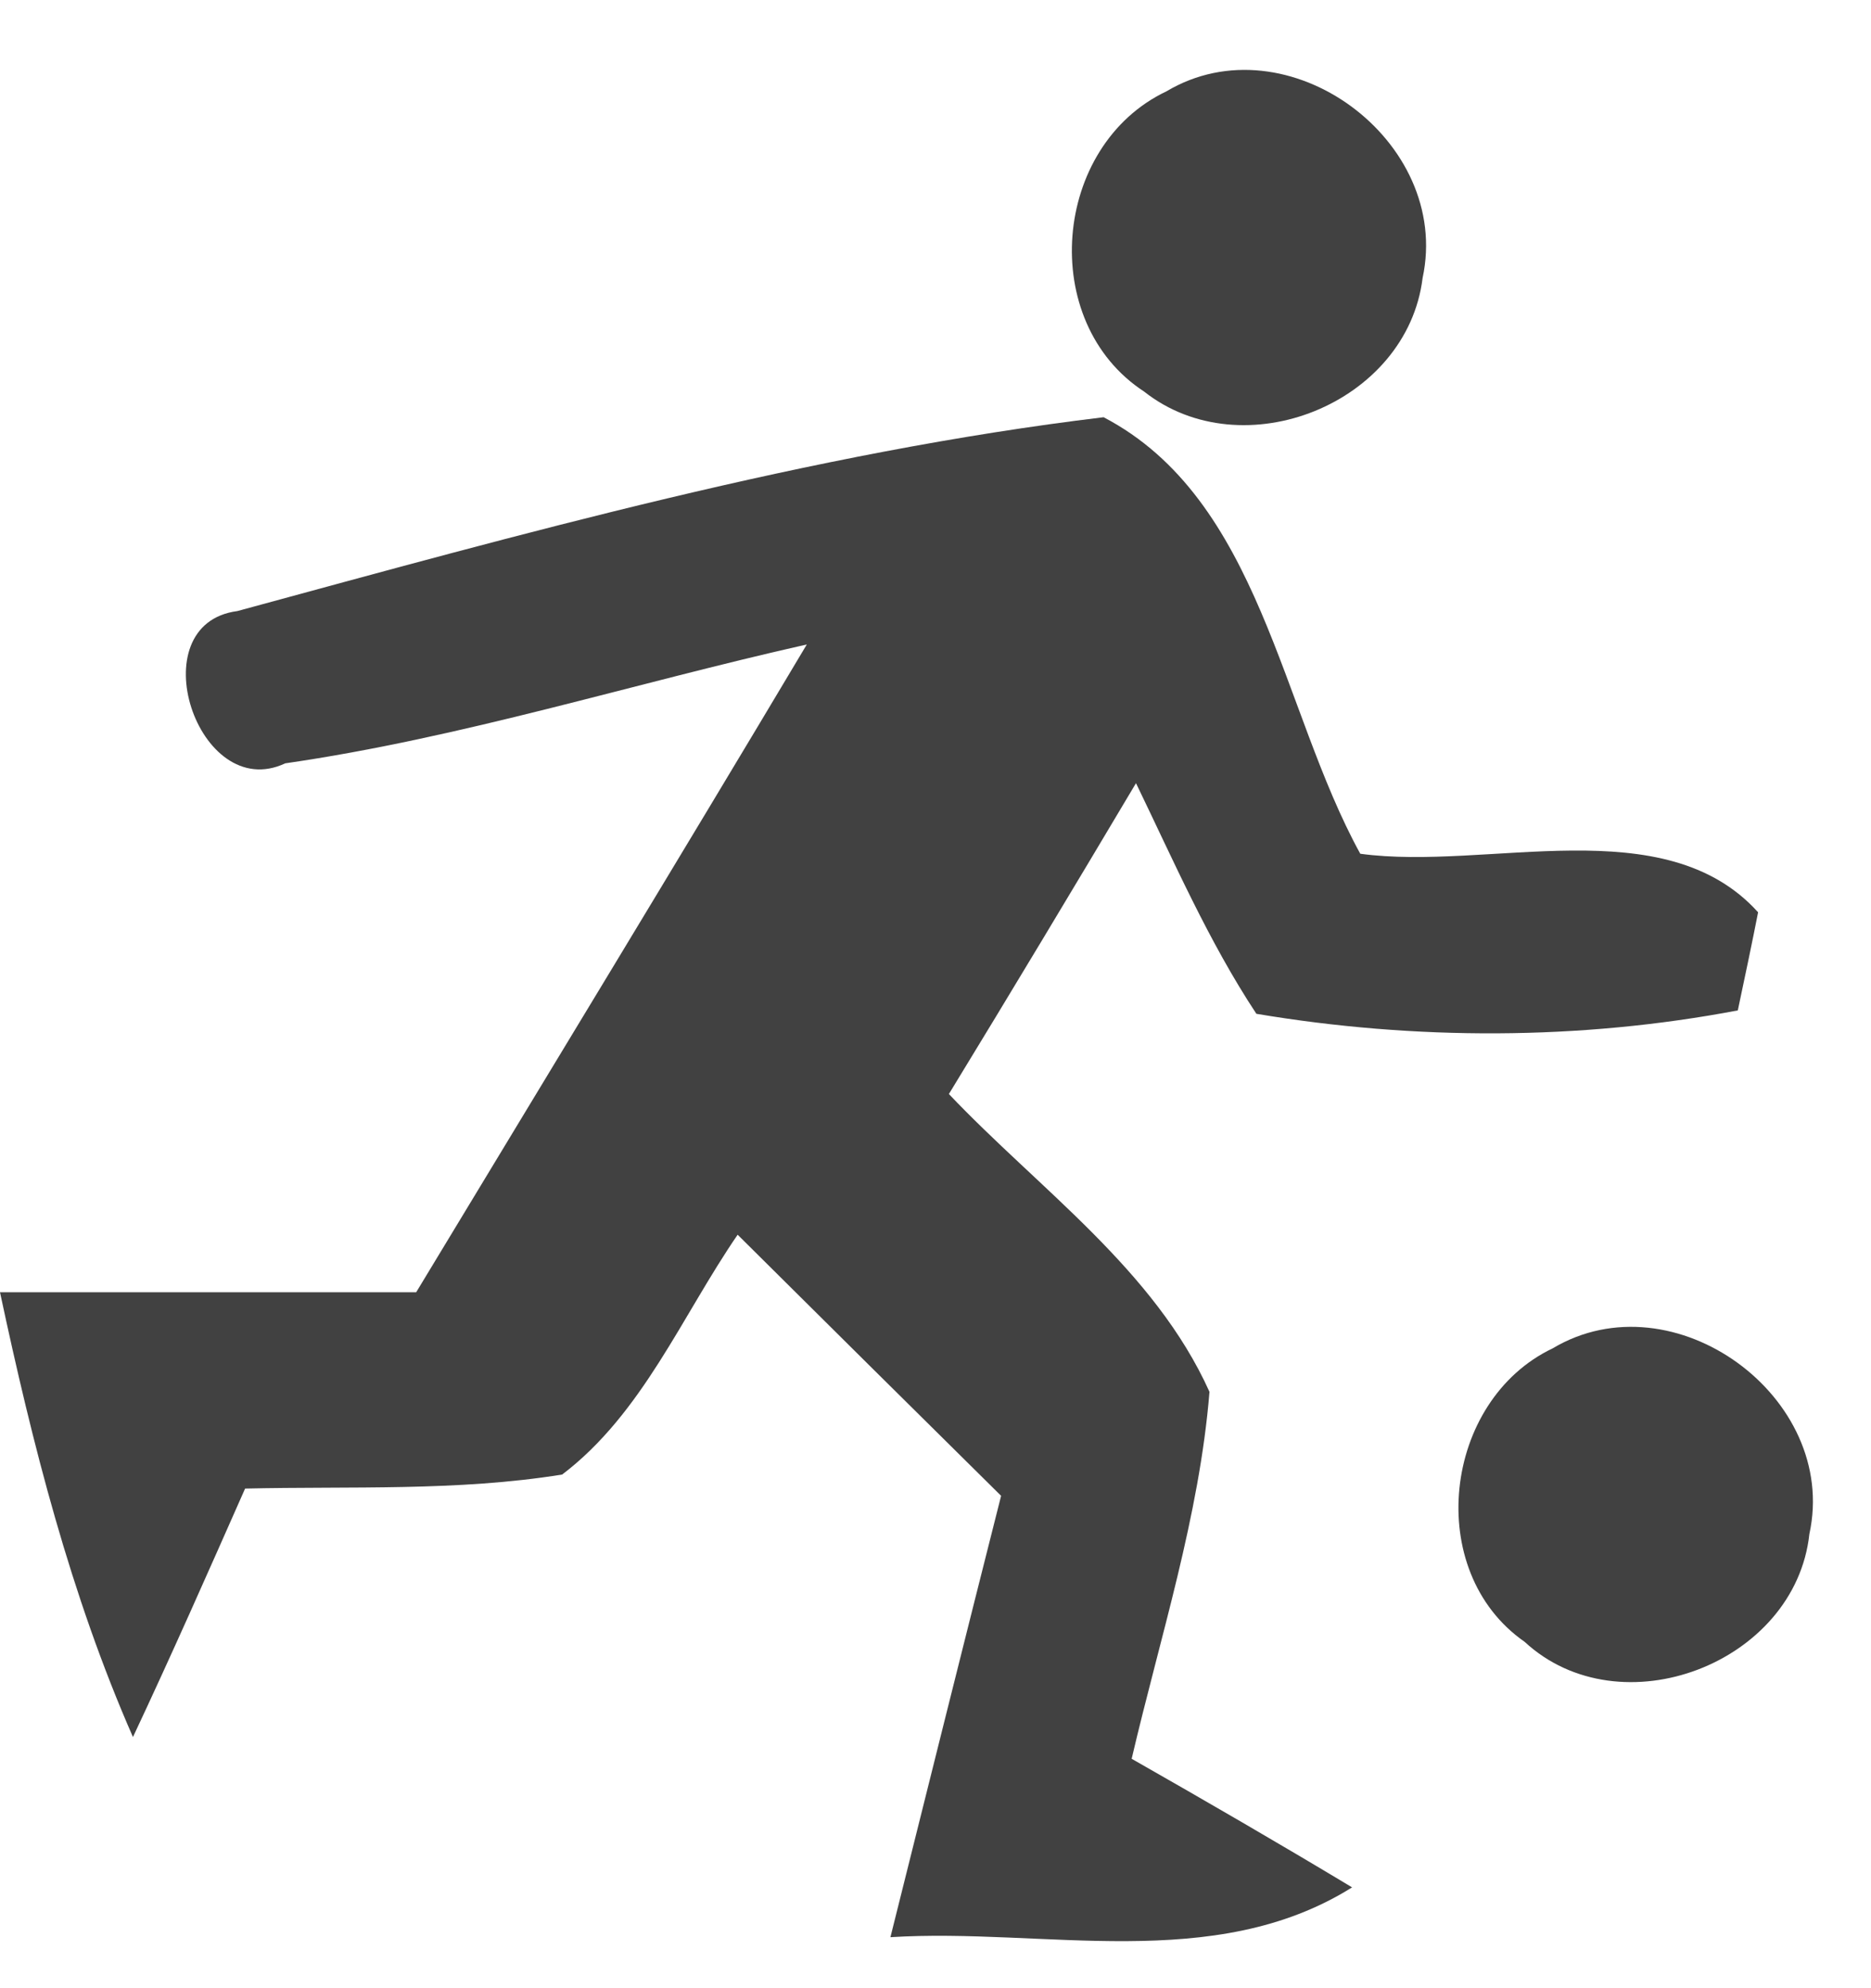 <svg width="32" height="34" viewBox="0 0 32 34" fill="none" xmlns="http://www.w3.org/2000/svg">
<g id="icon">
<g id="Vector">
<path d="M19.95 1.562C22.017 0.33 24.836 2.406 24.331 4.754C24.067 6.903 21.256 8.028 19.569 6.697C17.742 5.506 17.998 2.488 19.95 1.562Z" fill="#414141"/>
<path d="M4.059 10.45C8.929 9.127 13.865 7.738 18.875 7.135C21.562 8.54 21.901 12.12 23.265 14.6C25.456 14.898 28.465 13.823 30.069 15.601C29.987 16.022 29.813 16.857 29.722 17.279C27.019 17.792 24.199 17.792 21.488 17.337C20.669 16.097 20.074 14.724 19.429 13.393C18.371 15.171 17.304 16.948 16.229 18.709C17.775 20.338 19.743 21.71 20.686 23.802C20.512 25.935 19.842 27.994 19.355 30.077C20.619 30.797 21.876 31.524 23.125 32.276C20.76 33.757 17.85 32.963 15.229 33.128C15.857 30.615 16.486 28.093 17.122 25.58C15.617 24.092 14.113 22.603 12.616 21.115C11.666 22.496 10.988 24.174 9.615 25.216C7.821 25.505 6.002 25.414 4.192 25.456C3.563 26.878 2.935 28.3 2.274 29.705C1.207 27.275 0.554 24.695 0 22.099C2.373 22.099 4.746 22.099 7.118 22.099C9.351 18.404 11.591 14.724 13.799 11.021C10.822 11.69 7.904 12.616 4.878 13.054C3.381 13.757 2.365 10.673 4.059 10.45Z" fill="#414141"/>
<path d="M26.556 23.058C28.622 21.826 31.458 23.893 30.946 26.233C30.706 28.449 27.713 29.59 26.076 28.077C24.34 26.869 24.679 23.951 26.556 23.058Z" fill="#414141"/>
</g>
</g>
</svg>

